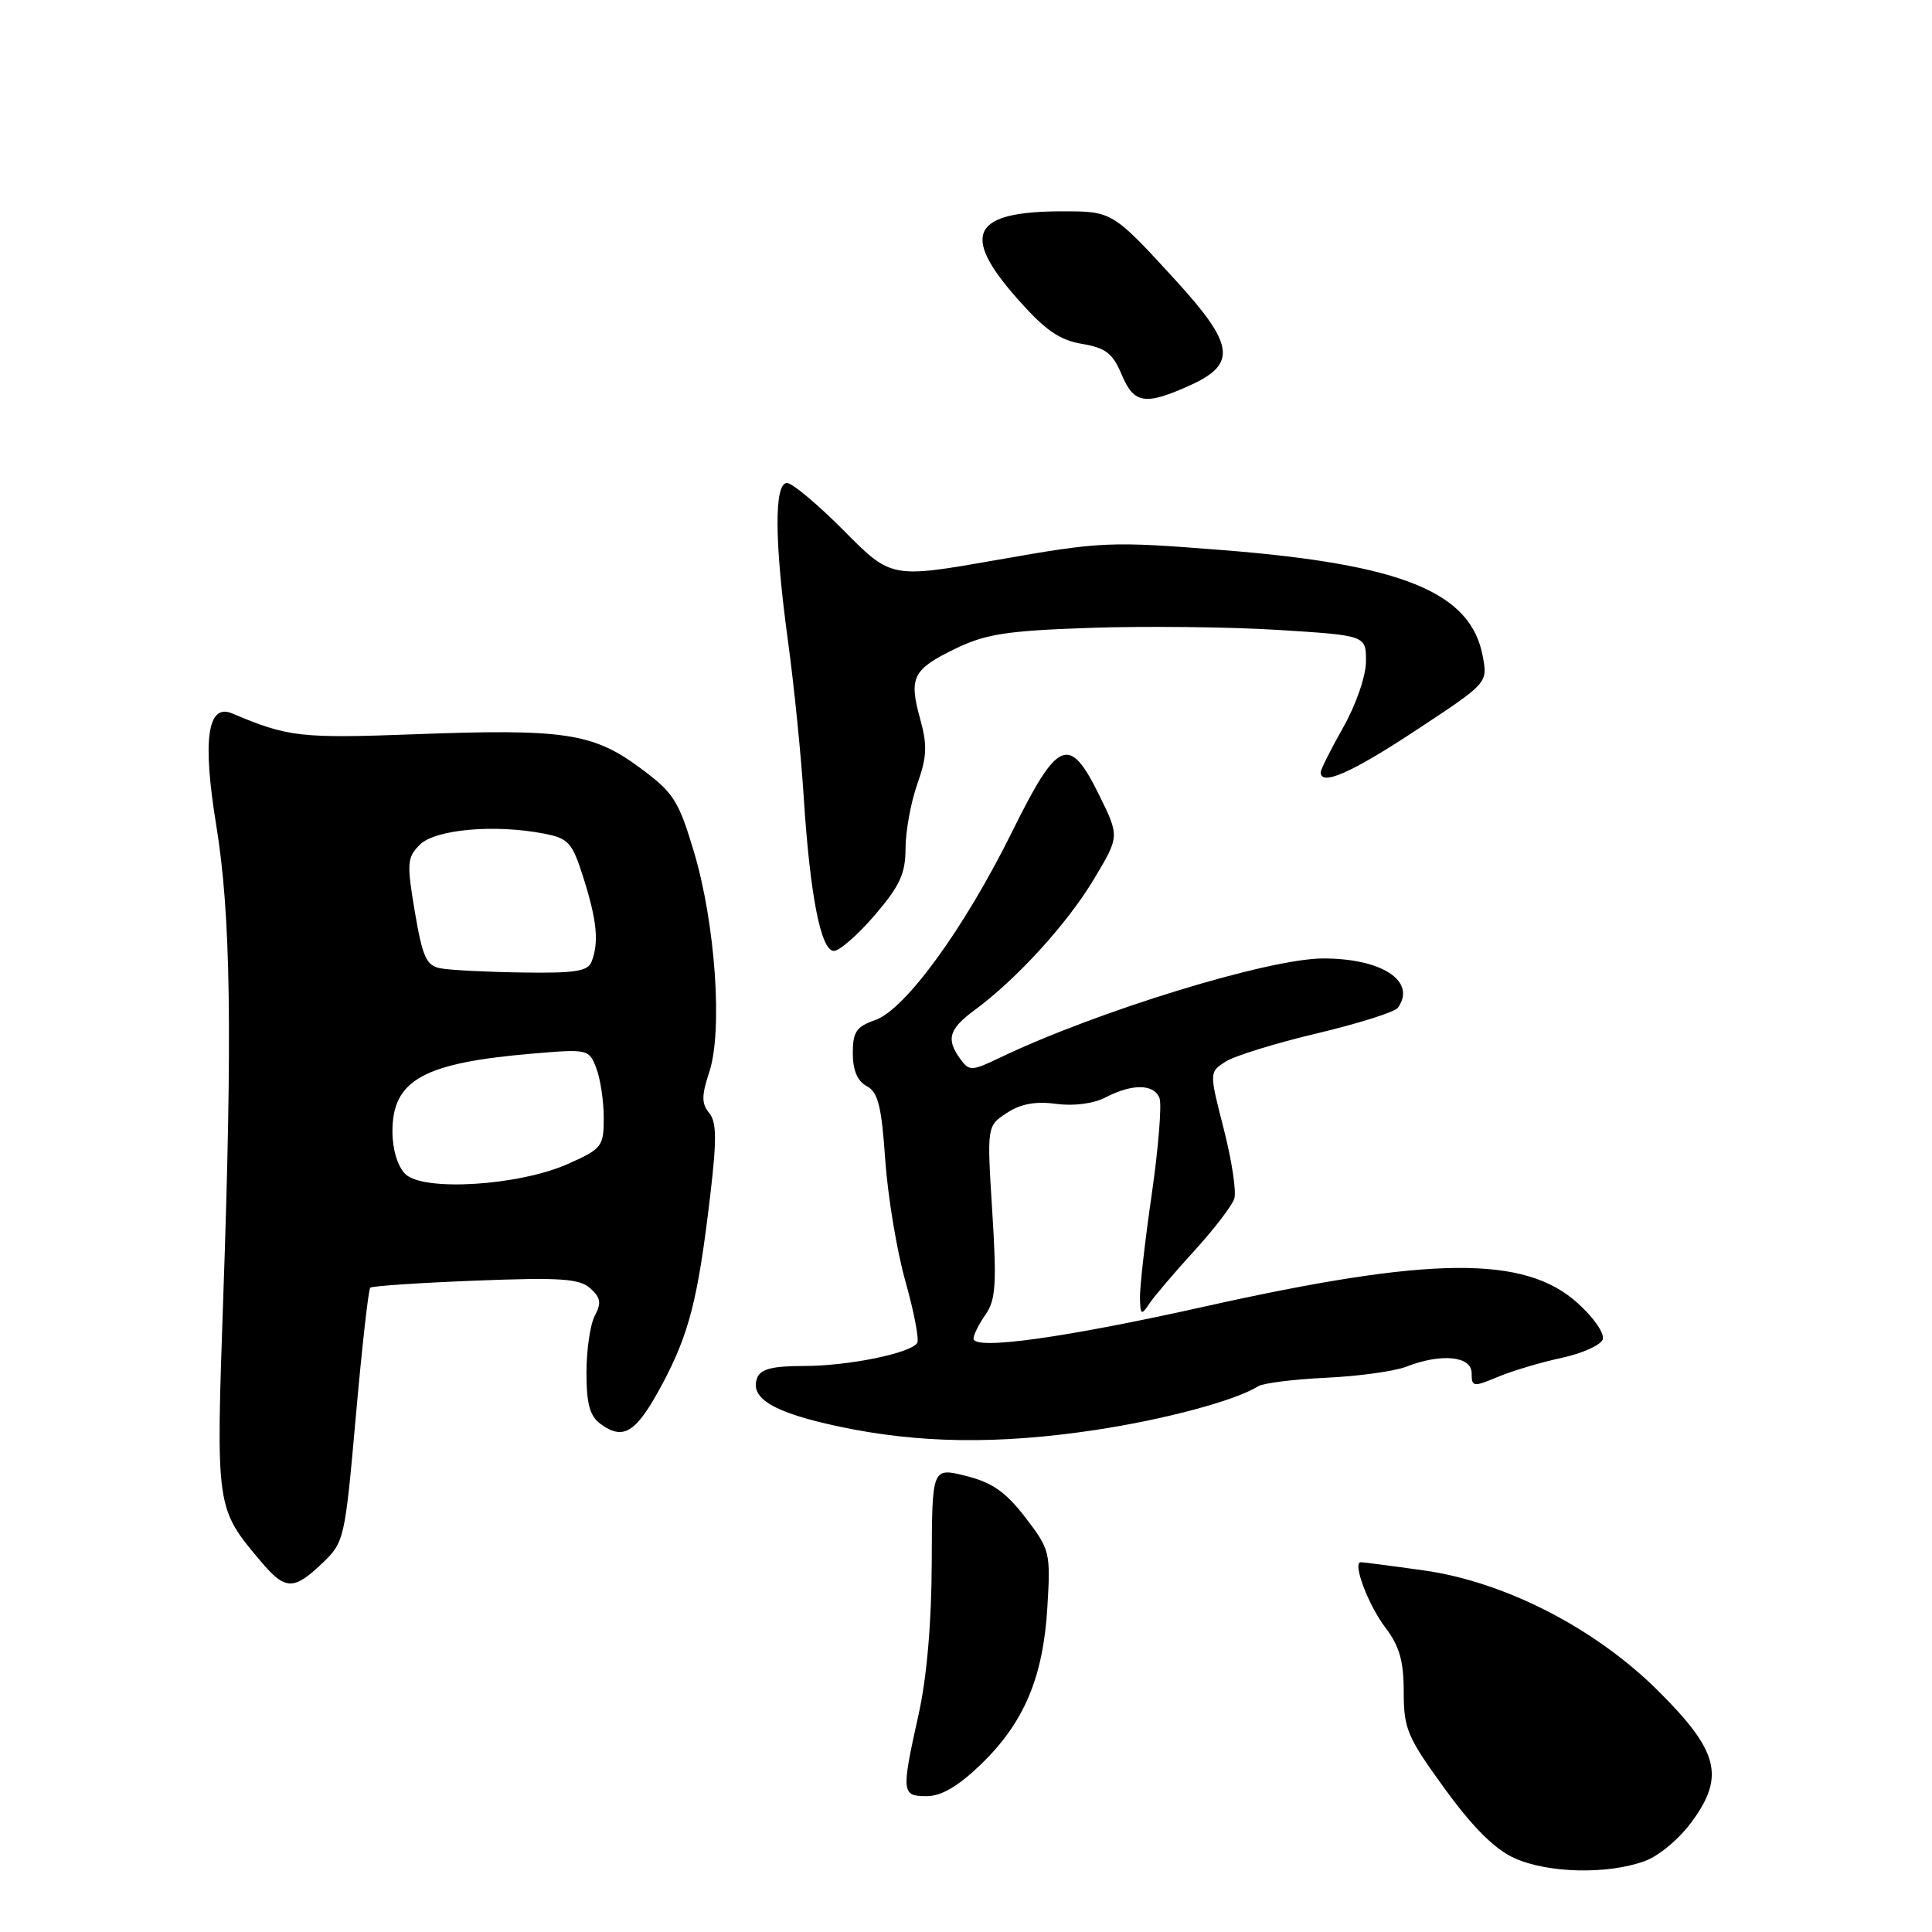<?xml version="1.0" encoding="UTF-8" standalone="no"?>
<!DOCTYPE svg PUBLIC "-//W3C//DTD SVG 1.1//EN" "http://www.w3.org/Graphics/SVG/1.1/DTD/svg11.dtd" >
<svg xmlns="http://www.w3.org/2000/svg" xmlns:xlink="http://www.w3.org/1999/xlink" version="1.1" viewBox="0 0 256 256">
 <g >
 <path fill="currentColor"
d=" M 217.89 246.62 C 219.84 245.92 222.54 243.65 224.26 241.27 C 228.57 235.33 227.69 231.99 219.73 224.06 C 211.38 215.74 199.36 209.57 188.60 208.08 C 184.34 207.48 180.61 207.00 180.32 207.00 C 179.16 207.00 181.29 212.67 183.58 215.68 C 185.44 218.13 186.00 220.10 186.00 224.20 C 186.00 229.08 186.47 230.18 191.44 237.02 C 195.19 242.18 198.07 245.04 200.69 246.22 C 205.09 248.21 212.98 248.40 217.89 246.62 Z  M 129.92 233.84 C 135.67 228.32 138.23 222.29 138.78 212.98 C 139.22 205.68 139.13 205.33 135.87 201.08 C 133.26 197.69 131.48 196.44 128.00 195.57 C 123.50 194.44 123.50 194.44 123.46 206.97 C 123.44 215.00 122.81 222.27 121.71 227.21 C 119.41 237.56 119.46 238.00 122.80 238.00 C 124.72 238.00 126.95 236.70 129.92 233.84 Z  M 42.69 207.15 C 45.62 204.35 45.70 204.00 47.15 187.67 C 47.96 178.53 48.82 170.86 49.06 170.63 C 49.30 170.40 55.58 169.98 63.00 169.69 C 74.27 169.25 76.78 169.42 78.22 170.71 C 79.59 171.94 79.71 172.67 78.82 174.33 C 78.21 175.47 77.71 178.86 77.71 181.86 C 77.71 186.04 78.15 187.64 79.59 188.69 C 82.63 190.91 84.31 189.84 87.71 183.49 C 91.32 176.74 92.49 172.14 94.10 158.48 C 94.99 150.97 94.96 148.66 93.96 147.46 C 92.95 146.23 92.95 145.17 93.99 142.02 C 95.78 136.61 94.79 122.40 91.97 112.94 C 89.91 106.05 89.27 105.04 84.80 101.74 C 78.56 97.12 74.71 96.55 55.02 97.29 C 39.82 97.86 38.16 97.67 30.76 94.53 C 27.49 93.15 26.80 98.02 28.65 109.33 C 30.58 121.17 30.81 136.62 29.58 172.00 C 28.61 199.92 28.59 199.80 34.55 206.88 C 37.79 210.73 38.90 210.76 42.69 207.15 Z  M 145.08 189.49 C 154.31 188.10 163.71 185.58 166.71 183.69 C 167.38 183.27 171.43 182.76 175.71 182.56 C 180.00 182.36 184.77 181.70 186.32 181.10 C 190.97 179.28 195.00 179.68 195.00 181.95 C 195.00 183.79 195.20 183.81 198.49 182.44 C 200.40 181.64 204.19 180.51 206.90 179.93 C 209.62 179.35 212.07 178.25 212.36 177.50 C 212.66 176.73 211.22 174.62 209.04 172.66 C 202.04 166.33 189.59 166.44 159.68 173.11 C 141.02 177.28 129.00 178.94 129.00 177.37 C 129.00 176.86 129.72 175.42 130.60 174.17 C 131.94 172.25 132.08 170.10 131.48 160.54 C 130.77 149.20 130.77 149.20 133.41 147.47 C 135.25 146.26 137.22 145.90 139.95 146.27 C 142.32 146.58 144.91 146.24 146.54 145.39 C 150.05 143.57 152.92 143.62 153.64 145.51 C 153.96 146.35 153.50 152.08 152.61 158.26 C 151.71 164.44 151.02 170.62 151.05 172.00 C 151.11 174.27 151.23 174.33 152.31 172.72 C 152.96 171.74 155.64 168.60 158.26 165.73 C 160.88 162.86 163.26 159.75 163.55 158.83 C 163.85 157.91 163.22 153.76 162.16 149.62 C 160.23 142.08 160.23 142.08 162.36 140.69 C 163.54 139.92 169.00 138.23 174.50 136.93 C 180.00 135.62 184.83 134.10 185.23 133.53 C 187.73 130.03 183.14 127.00 175.34 127.00 C 168.13 127.00 145.41 133.97 132.51 140.14 C 128.75 141.94 128.44 141.95 127.26 140.34 C 125.33 137.70 125.72 136.36 129.16 133.83 C 134.71 129.74 141.40 122.41 144.92 116.54 C 148.34 110.84 148.34 110.84 145.68 105.42 C 141.68 97.27 140.20 97.89 134.09 110.25 C 127.75 123.05 119.96 133.77 115.96 135.17 C 113.47 136.03 113.00 136.73 113.00 139.56 C 113.00 141.81 113.61 143.26 114.85 143.92 C 116.35 144.72 116.81 146.56 117.30 153.70 C 117.64 158.54 118.84 165.79 119.98 169.81 C 121.11 173.83 121.81 177.49 121.54 177.94 C 120.69 179.31 112.42 181.00 106.53 181.00 C 102.36 181.00 100.78 181.40 100.33 182.58 C 99.30 185.27 102.50 187.18 111.16 189.02 C 121.71 191.27 132.27 191.41 145.08 189.49 Z  M 115.92 121.25 C 119.25 117.36 119.99 115.75 119.99 112.38 C 120.00 110.11 120.70 106.28 121.55 103.88 C 122.83 100.28 122.89 98.75 121.93 95.28 C 120.40 89.76 120.93 88.70 126.60 85.95 C 130.63 84.00 133.41 83.57 144.58 83.19 C 151.84 82.95 163.01 83.07 169.39 83.47 C 181.00 84.20 181.00 84.20 181.00 87.61 C 181.00 89.56 179.71 93.31 178.00 96.35 C 176.35 99.27 175.00 101.96 175.00 102.33 C 175.00 104.20 179.09 102.40 187.65 96.75 C 197.13 90.50 197.13 90.50 196.48 87.00 C 194.92 78.47 185.90 74.78 162.00 72.89 C 147.03 71.71 146.01 71.75 132.30 74.16 C 118.11 76.66 118.11 76.66 111.83 70.33 C 108.38 66.85 104.98 64.00 104.28 64.00 C 102.56 64.00 102.61 71.80 104.43 85.08 C 105.21 90.81 106.14 100.00 106.49 105.50 C 107.32 118.58 108.77 126.00 110.49 126.00 C 111.24 126.00 113.68 123.86 115.92 121.25 Z  M 157.75 51.03 C 163.91 48.23 163.55 45.65 155.85 37.22 C 147.47 28.06 147.38 28.00 140.87 28.00 C 128.82 28.00 127.23 31.00 134.75 39.52 C 138.45 43.72 140.34 45.05 143.34 45.56 C 146.50 46.09 147.44 46.81 148.61 49.60 C 150.25 53.53 151.73 53.76 157.75 51.03 Z  M 53.69 155.55 C 52.68 154.53 52.00 152.28 52.00 149.93 C 52.00 143.08 56.11 140.82 70.77 139.59 C 77.90 138.99 78.06 139.03 79.02 141.56 C 79.56 142.97 80.00 145.93 80.00 148.12 C 80.00 151.92 79.77 152.21 75.25 154.23 C 68.71 157.13 56.05 157.91 53.69 155.55 Z  M 58.33 128.30 C 56.50 127.95 55.98 126.79 54.97 120.83 C 53.88 114.36 53.94 113.62 55.64 111.92 C 57.67 109.89 65.59 109.19 72.09 110.46 C 75.37 111.10 75.83 111.63 77.34 116.42 C 79.10 122.01 79.38 124.86 78.39 127.42 C 77.90 128.71 76.19 128.97 69.14 128.86 C 64.39 128.79 59.52 128.54 58.33 128.30 Z "/>
</g>
</svg>